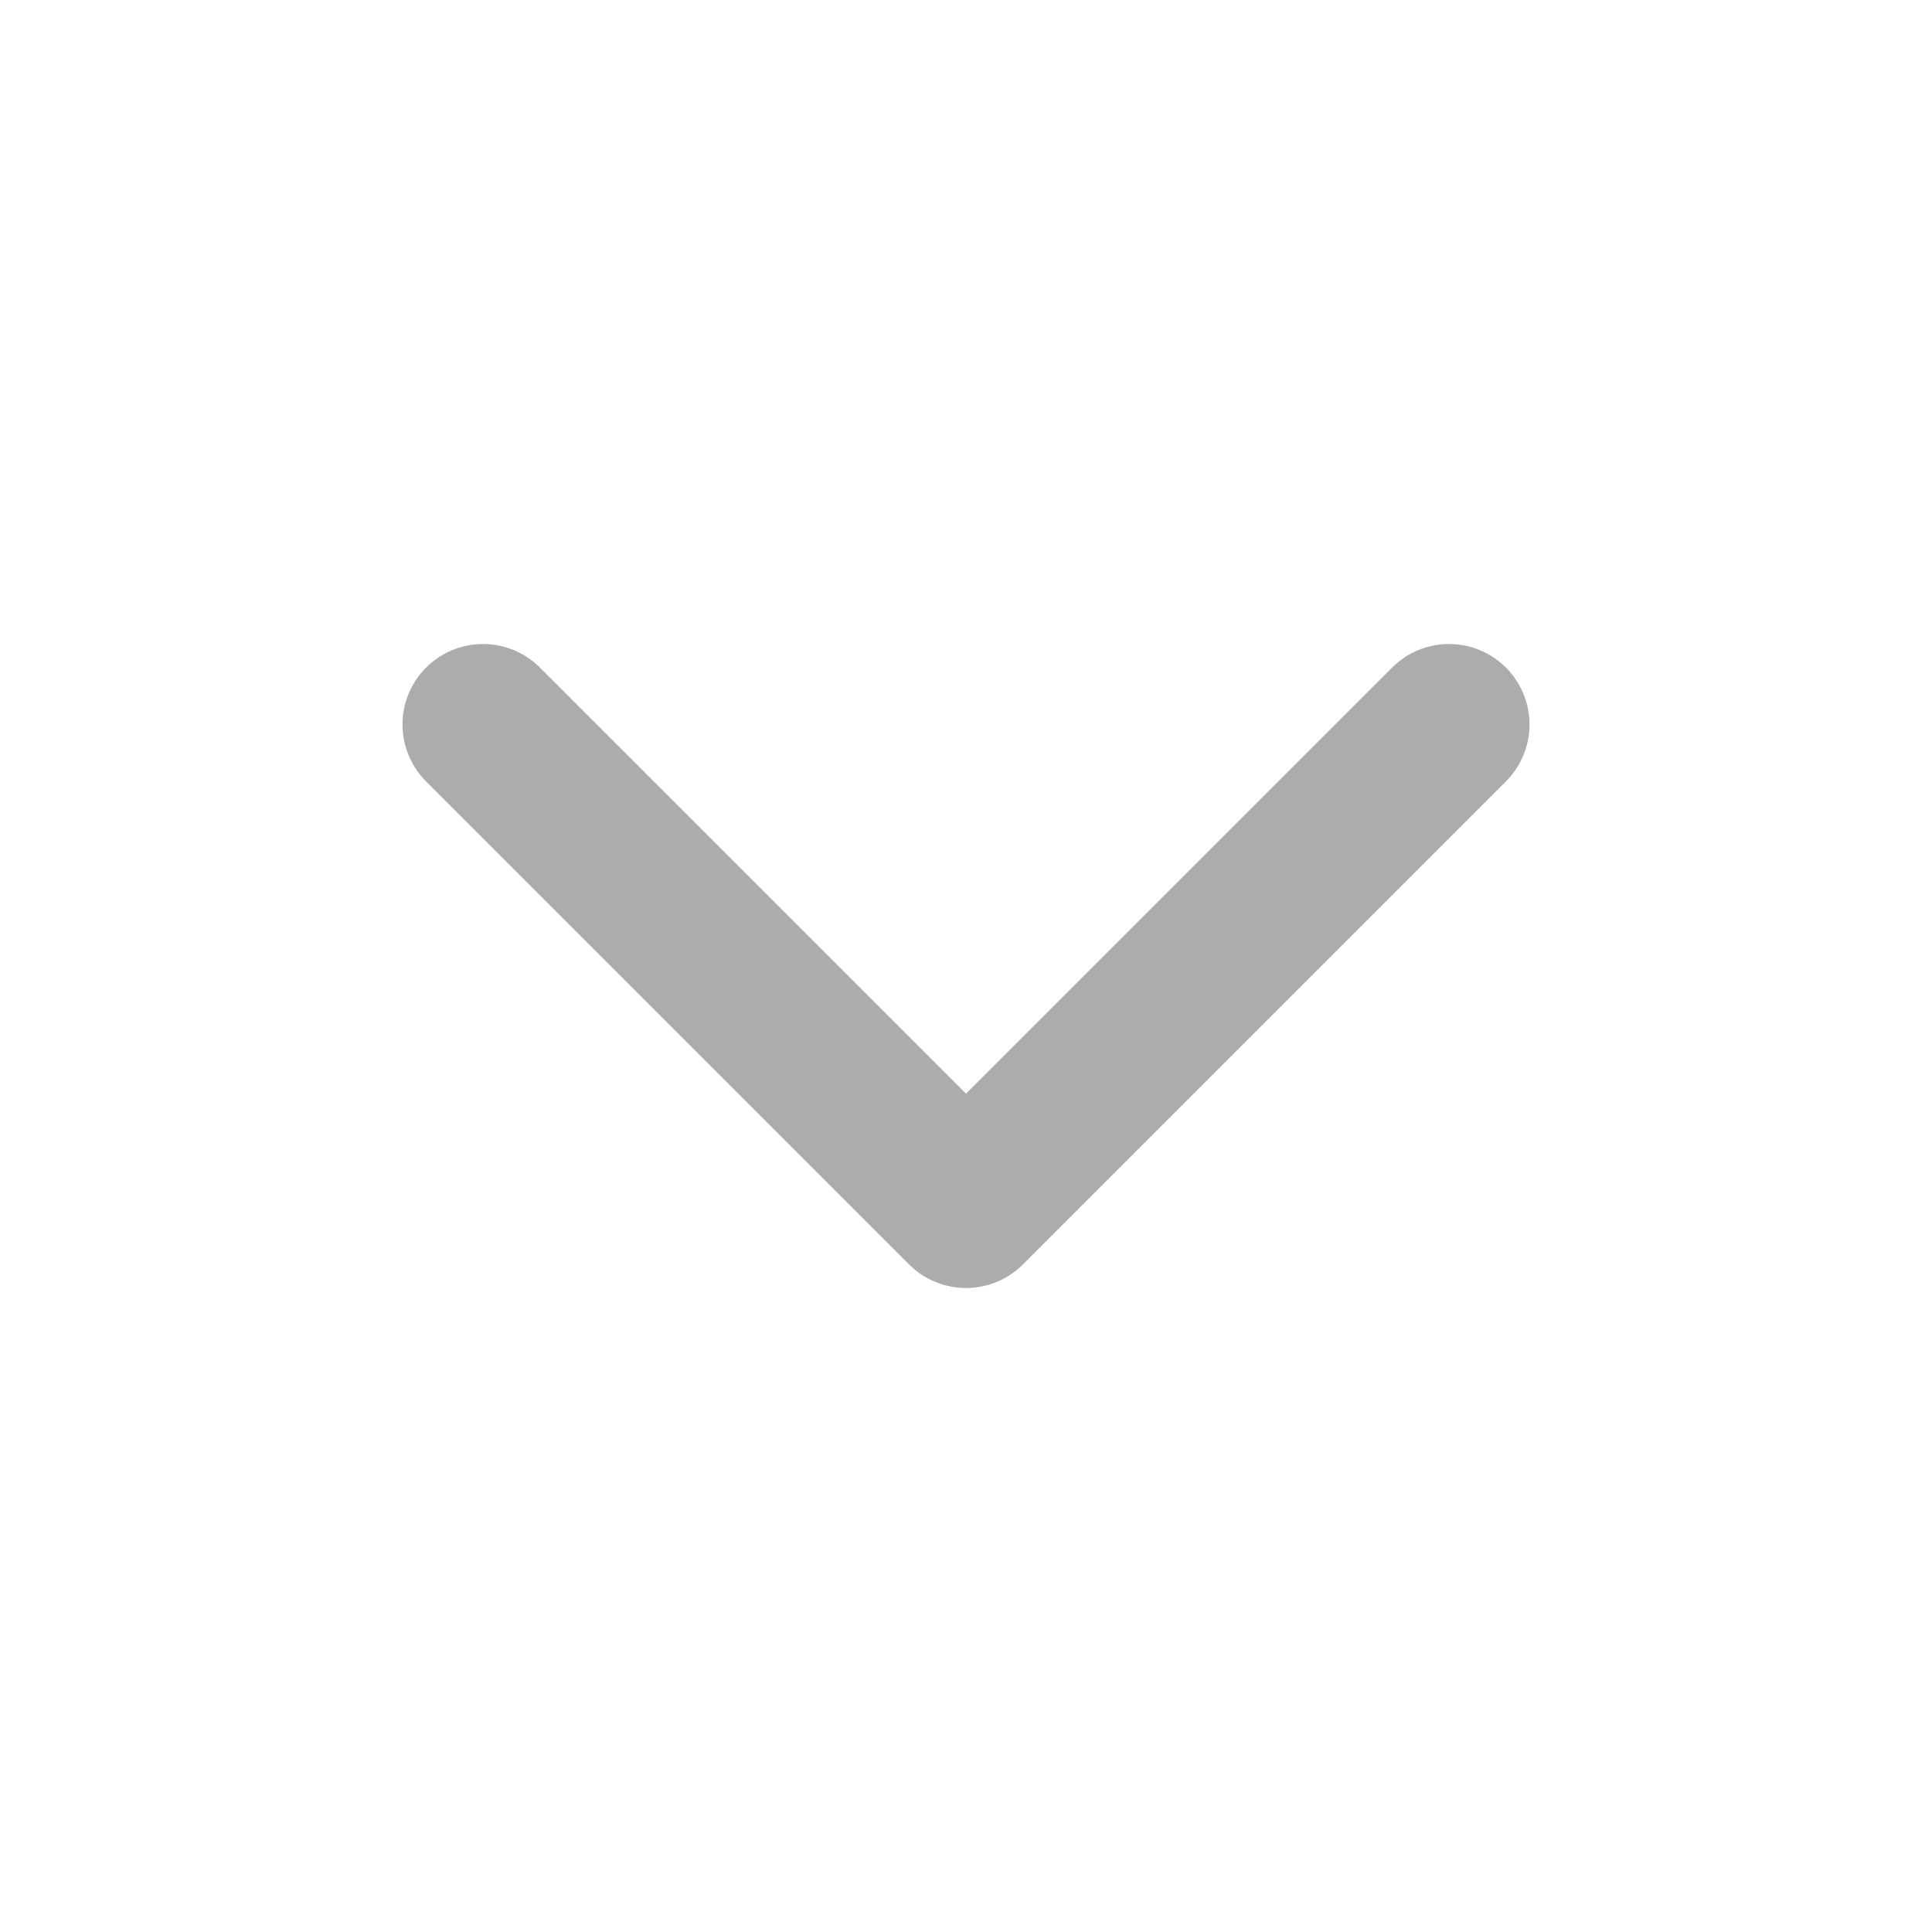 <svg width="24" height="24" viewBox="0 0 24 24" fill="none" xmlns="http://www.w3.org/2000/svg">
<path d="M6 9L12 15L18 9" stroke="#ACACAC" stroke-width="2" stroke-linecap="round" stroke-linejoin="round"/>
</svg>
